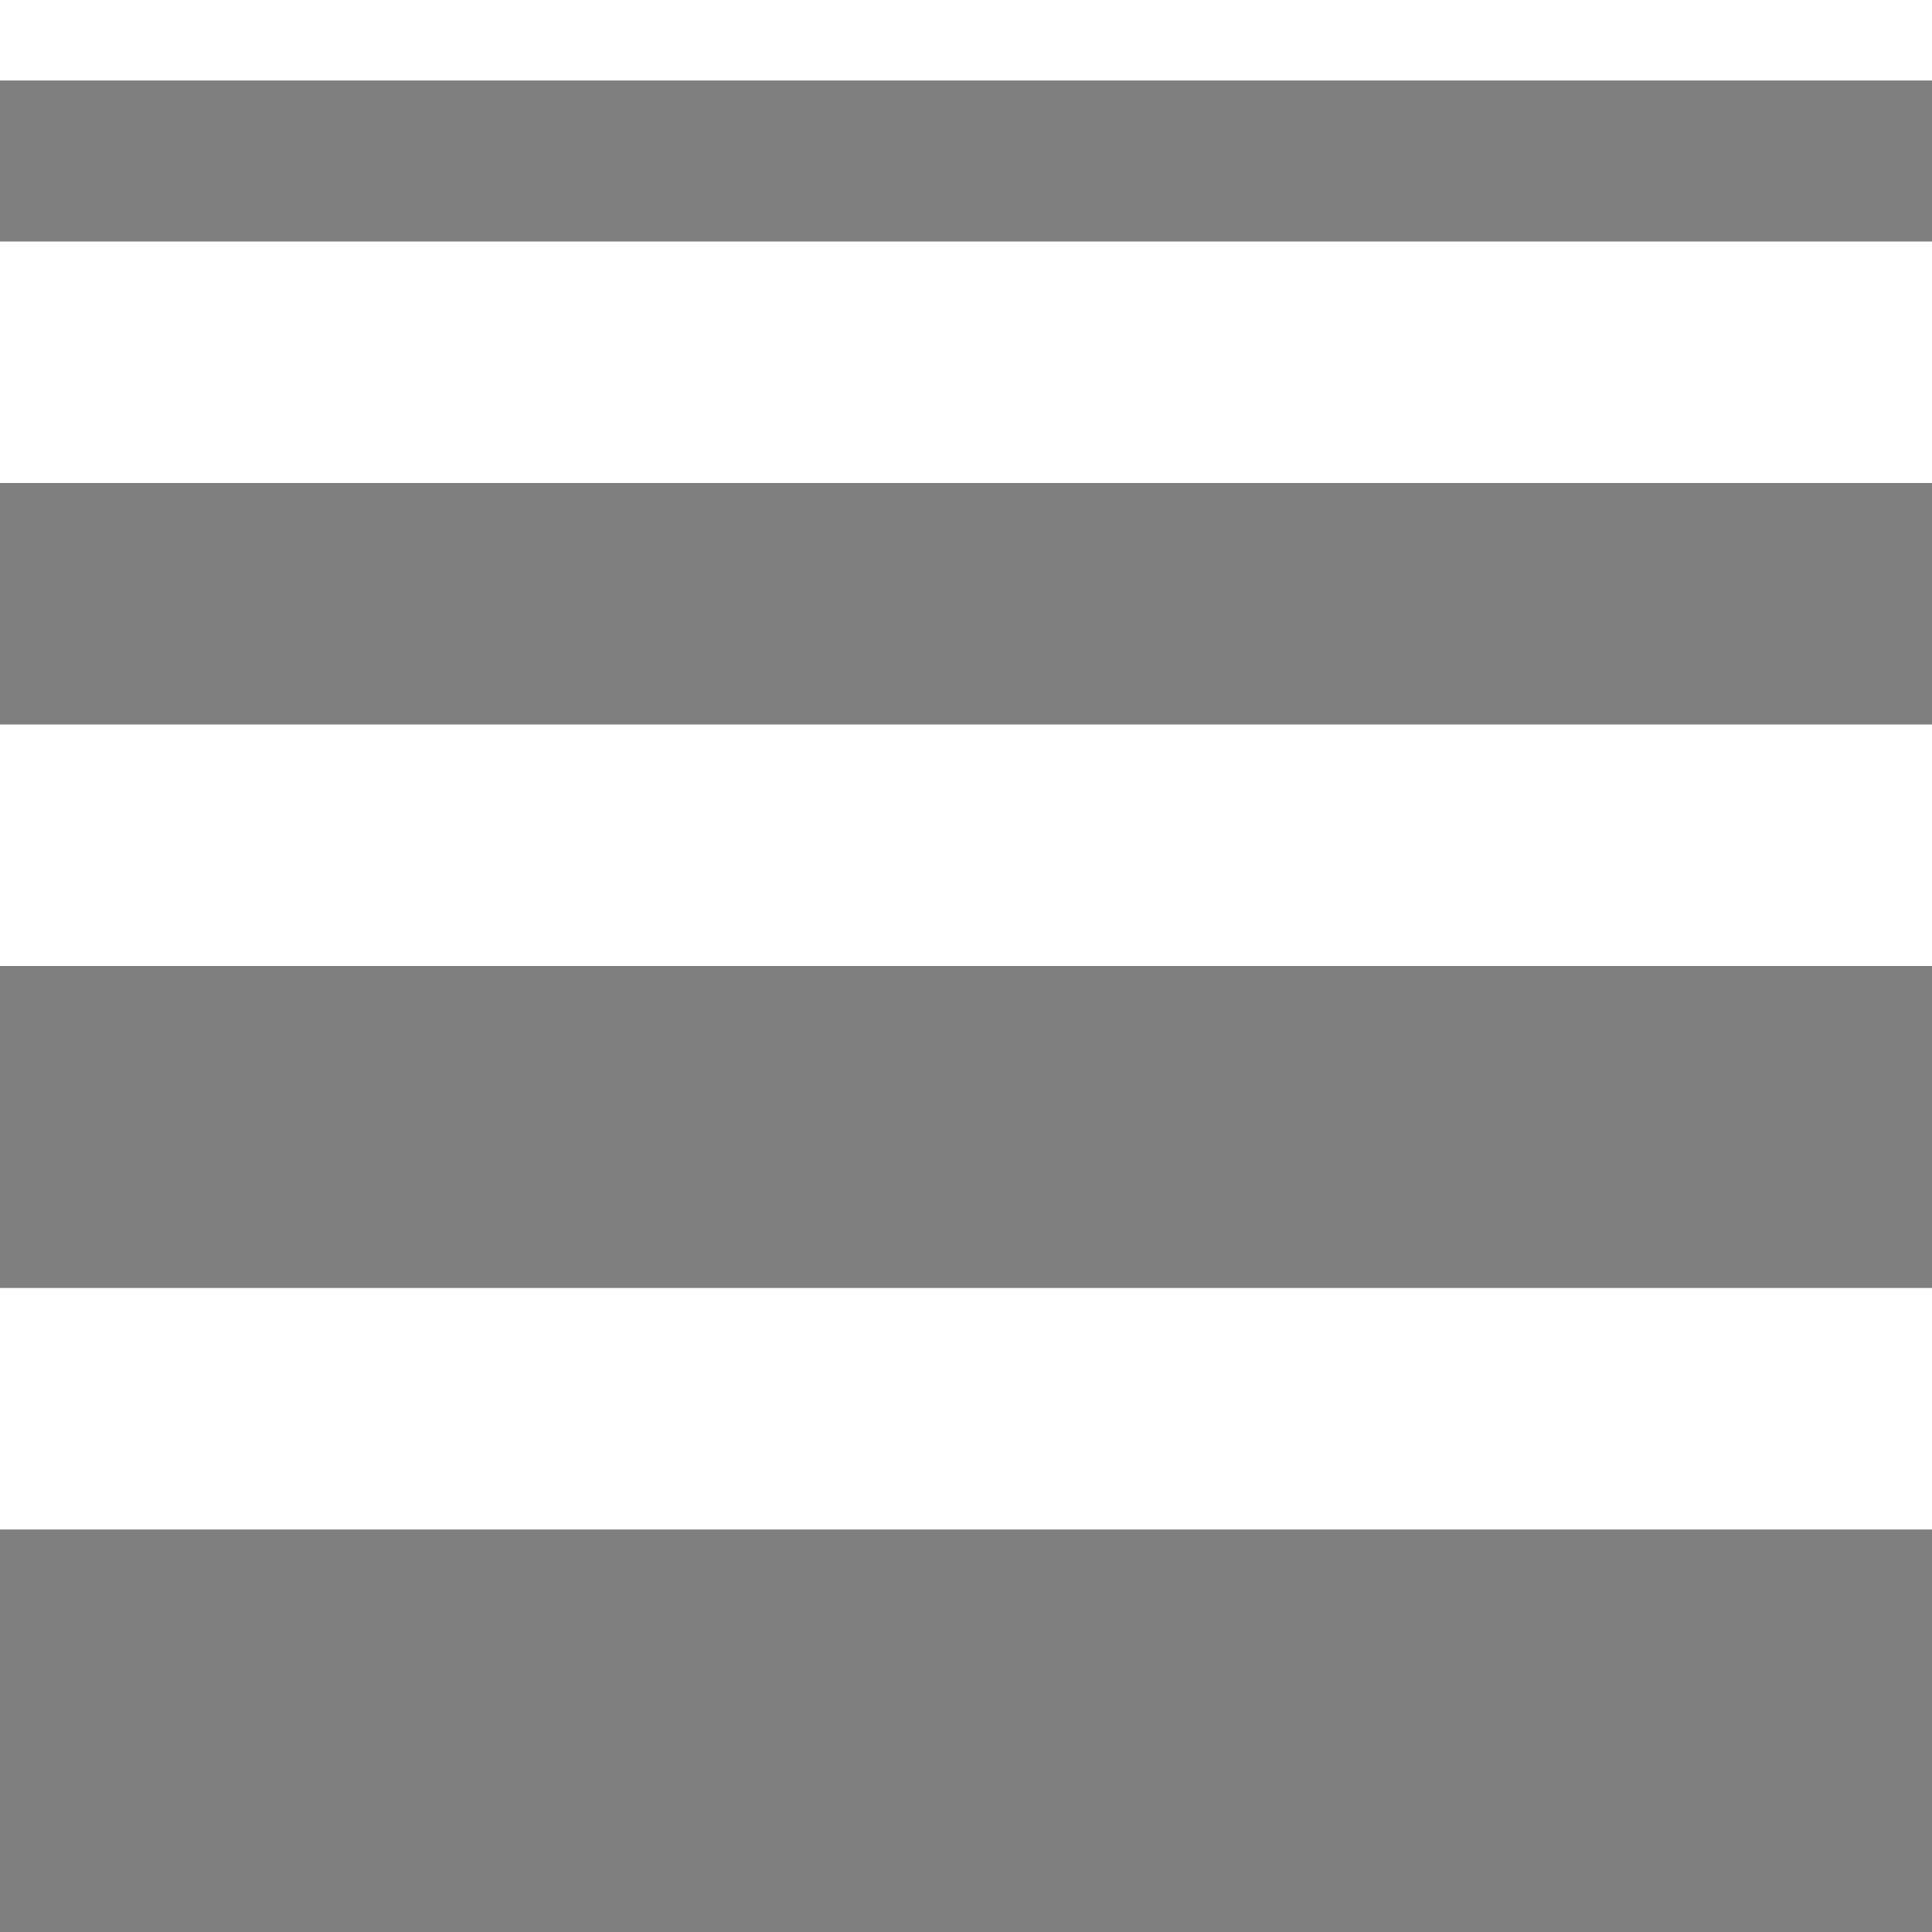 <svg id="Layer_1" viewBox="0 0 24 24" xmlns="http://www.w3.org/2000/svg" data-name="Layer 1"><path d="m0 19h24v5h-24z" opacity=".5"/><path d="m0 12h24v4h-24z" opacity=".5"/><path d="m0 6h24v3h-24z" opacity=".5"/><path d="m0 1h24v2h-24z" opacity=".5"/></svg>